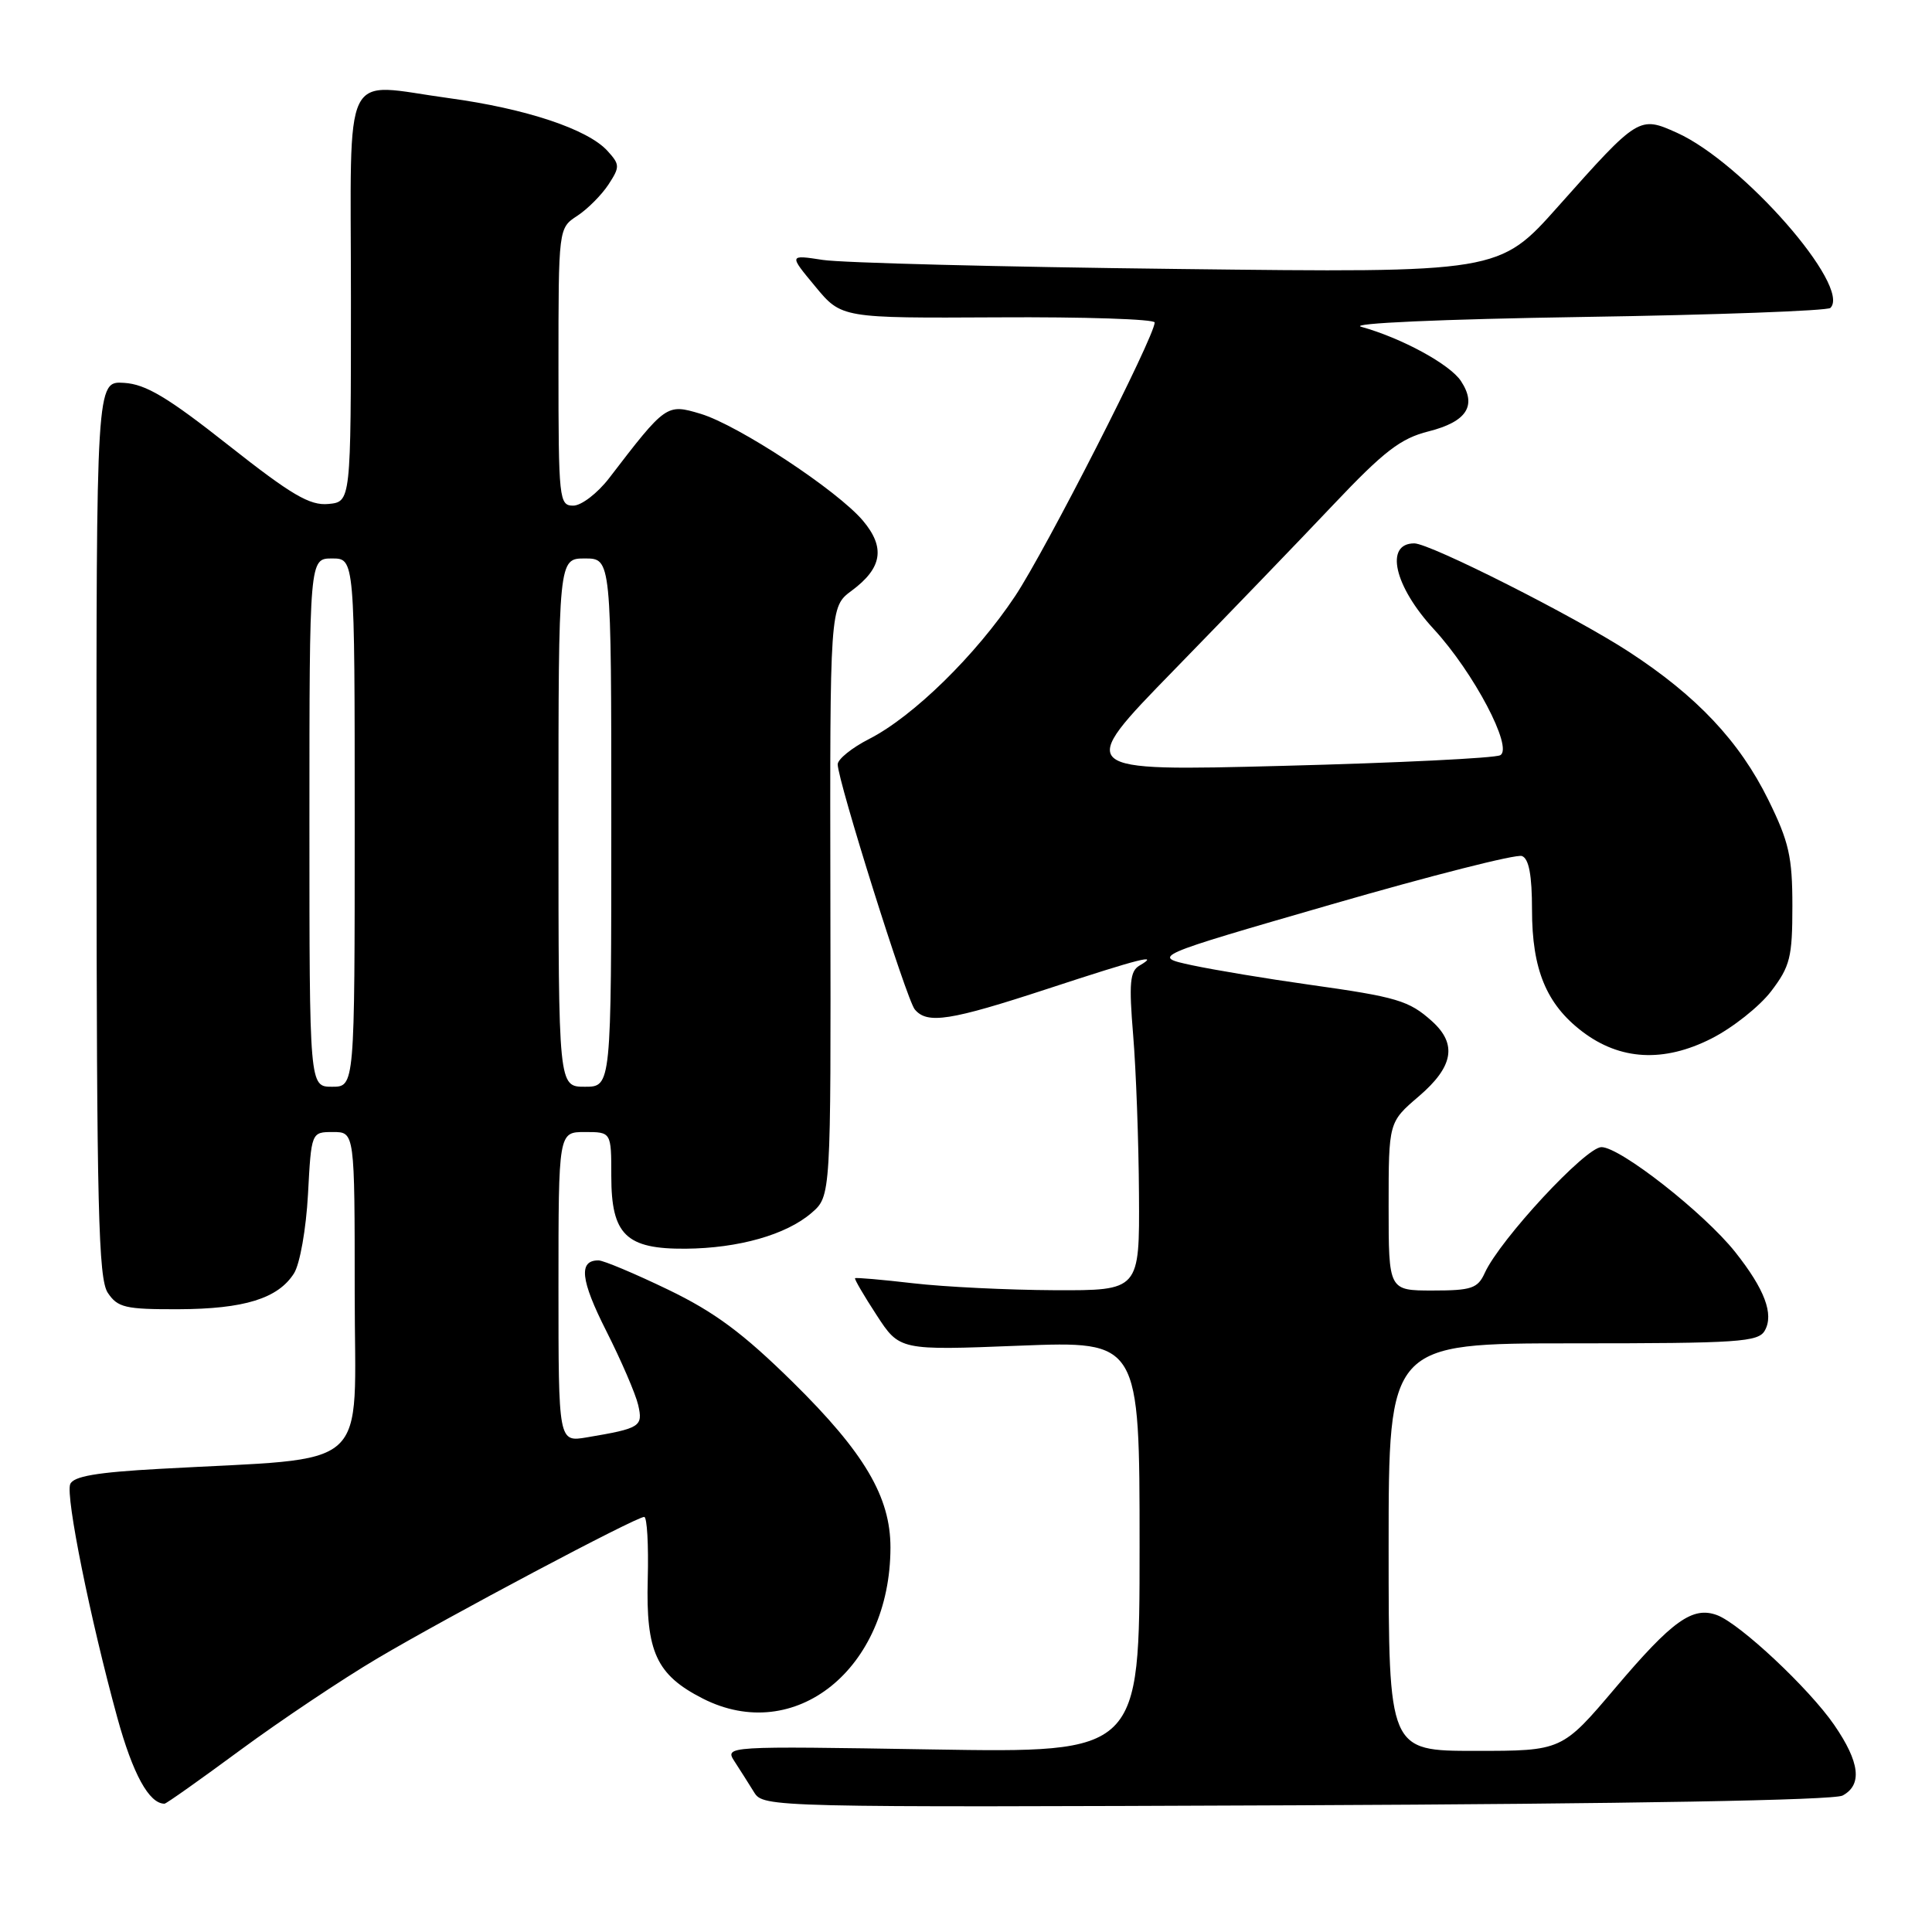 <?xml version="1.0" encoding="UTF-8" standalone="no"?>
<!DOCTYPE svg PUBLIC "-//W3C//DTD SVG 1.1//EN" "http://www.w3.org/Graphics/SVG/1.1/DTD/svg11.dtd" >
<svg xmlns="http://www.w3.org/2000/svg" xmlns:xlink="http://www.w3.org/1999/xlink" version="1.1" viewBox="0 0 256 256">
 <g >
 <path fill="currentColor"
d=" M 244.15 237.92 C 246.80 236.50 246.44 233.50 243.04 228.56 C 239.71 223.72 230.55 215.14 227.51 214.01 C 224.28 212.82 221.60 214.73 214.07 223.62 C 206.97 232.00 206.97 232.00 195.49 232.00 C 184.00 232.00 184.00 232.00 184.00 205.00 C 184.00 178.00 184.00 178.00 208.45 178.00 C 230.41 178.00 233.00 177.83 233.85 176.30 C 235.07 174.13 233.83 170.83 229.93 165.91 C 225.84 160.75 214.69 152.00 212.20 152.00 C 210.11 152.00 198.76 164.24 196.74 168.67 C 195.81 170.72 194.98 171.00 189.84 171.00 C 184.00 171.00 184.00 171.00 184.00 159.85 C 184.00 148.69 184.00 148.69 188.00 145.27 C 192.59 141.34 193.11 138.35 189.75 135.32 C 186.70 132.58 185.13 132.11 173.44 130.47 C 167.88 129.69 160.91 128.53 157.95 127.90 C 152.56 126.74 152.56 126.74 176.45 119.83 C 189.59 116.03 200.93 113.14 201.67 113.43 C 202.59 113.78 203.00 115.97 203.00 120.57 C 203.00 128.45 204.90 133.06 209.65 136.68 C 214.66 140.50 220.44 140.82 226.76 137.62 C 229.57 136.20 233.14 133.37 234.69 131.34 C 237.20 128.04 237.50 126.84 237.50 120.05 C 237.50 113.53 237.05 111.54 234.31 105.98 C 230.49 98.23 224.85 92.24 215.86 86.38 C 208.69 81.70 189.49 72.00 187.40 72.00 C 183.44 72.00 184.73 77.67 189.99 83.37 C 195.27 89.10 200.55 99.12 198.79 100.07 C 198.08 100.46 185.12 101.09 170.00 101.48 C 142.50 102.19 142.50 102.19 155.51 88.84 C 162.66 81.50 172.18 71.63 176.66 66.89 C 183.39 59.78 185.59 58.09 189.29 57.16 C 194.35 55.88 195.73 53.76 193.59 50.50 C 192.14 48.28 185.73 44.79 180.36 43.30 C 178.70 42.84 191.03 42.29 209.67 42.00 C 227.36 41.73 242.15 41.18 242.54 40.80 C 245.34 37.99 230.91 21.52 222.22 17.60 C 217.20 15.34 217.10 15.40 206.49 27.32 C 198.64 36.15 198.64 36.15 156.07 35.64 C 132.66 35.37 111.48 34.83 109.02 34.44 C 104.53 33.75 104.53 33.75 108.02 37.95 C 111.50 42.16 111.50 42.16 132.25 42.05 C 143.66 41.98 153.00 42.29 153.00 42.73 C 153.00 44.58 138.57 72.88 134.52 78.97 C 129.31 86.81 121.01 94.93 115.18 97.91 C 112.88 99.08 111.00 100.60 111.00 101.28 C 111.00 103.43 120.12 132.44 121.21 133.75 C 122.86 135.74 125.89 135.26 138.88 131.00 C 151.13 126.98 153.79 126.31 150.98 127.95 C 149.72 128.69 149.58 130.27 150.15 137.17 C 150.53 141.75 150.88 151.24 150.92 158.25 C 151.00 171.00 151.00 171.00 139.75 170.96 C 133.56 170.93 125.12 170.52 121.00 170.04 C 116.88 169.56 113.41 169.26 113.30 169.37 C 113.19 169.48 114.47 171.68 116.15 174.25 C 119.20 178.94 119.20 178.94 135.10 178.31 C 151.00 177.69 151.00 177.69 151.00 204.97 C 151.00 232.26 151.00 232.26 123.50 231.81 C 96.01 231.36 96.01 231.36 97.35 233.43 C 98.09 234.57 99.25 236.40 99.93 237.50 C 101.15 239.47 102.09 239.50 171.73 239.21 C 215.84 239.02 242.99 238.54 244.15 237.92 Z  M 31.85 231.89 C 37.16 227.98 45.32 222.52 50.00 219.75 C 59.36 214.21 84.27 201.00 85.36 201.00 C 85.74 201.00 85.95 204.71 85.83 209.25 C 85.57 218.87 86.97 221.93 93.11 225.06 C 105.33 231.29 117.97 221.13 117.99 205.07 C 118.00 198.35 114.54 192.49 105.06 183.15 C 98.42 176.62 94.70 173.86 88.50 170.87 C 84.10 168.75 79.96 167.01 79.31 167.01 C 76.63 166.99 76.92 169.61 80.34 176.37 C 82.32 180.29 84.22 184.70 84.56 186.16 C 85.22 189.03 84.87 189.26 77.75 190.46 C 74.00 191.09 74.00 191.09 74.00 170.55 C 74.00 150.00 74.00 150.00 77.50 150.00 C 81.00 150.00 81.00 150.00 81.00 155.85 C 81.00 163.61 82.95 165.52 90.85 165.46 C 97.88 165.40 104.18 163.61 107.53 160.72 C 110.10 158.50 110.10 158.50 110.03 119.45 C 109.96 80.41 109.96 80.41 112.85 78.27 C 116.90 75.27 117.34 72.56 114.35 69.00 C 110.96 64.98 97.82 56.33 92.83 54.83 C 88.32 53.48 88.24 53.54 80.71 63.36 C 79.17 65.36 77.03 67.00 75.96 67.00 C 74.09 67.00 74.00 66.20 74.00 48.62 C 74.00 30.23 74.00 30.23 76.49 28.60 C 77.85 27.71 79.71 25.84 80.62 24.46 C 82.15 22.11 82.15 21.82 80.50 20.00 C 77.89 17.12 69.70 14.39 59.46 13.00 C 45.09 11.05 46.50 8.17 46.50 39.52 C 46.50 66.50 46.50 66.50 43.50 66.78 C 41.05 67.01 38.63 65.59 30.29 59.01 C 22.22 52.64 19.32 50.90 16.42 50.73 C 12.76 50.50 12.76 50.50 12.79 109.80 C 12.81 160.15 13.04 169.42 14.28 171.30 C 15.59 173.26 16.60 173.50 23.62 173.48 C 32.36 173.45 36.85 172.06 38.96 168.72 C 39.74 167.48 40.56 162.85 40.81 158.25 C 41.25 150.00 41.25 150.00 44.13 150.00 C 47.00 150.00 47.00 150.00 47.00 171.39 C 47.00 195.49 49.74 193.03 21.17 194.63 C 12.78 195.09 9.70 195.62 9.30 196.67 C 8.68 198.29 11.95 214.49 15.54 227.58 C 17.60 235.07 19.75 239.00 21.80 239.00 C 22.03 239.00 26.55 235.80 31.85 231.89 Z  M 41.00 109.00 C 41.00 74.00 41.00 74.00 44.00 74.00 C 47.00 74.00 47.00 74.00 47.00 109.00 C 47.00 144.00 47.00 144.00 44.00 144.00 C 41.00 144.00 41.00 144.00 41.00 109.00 Z  M 74.00 109.00 C 74.00 74.00 74.00 74.00 77.50 74.00 C 81.00 74.00 81.00 74.00 81.00 109.00 C 81.00 144.00 81.00 144.00 77.50 144.00 C 74.00 144.00 74.00 144.00 74.00 109.00 Z "/>
</g>
</svg>